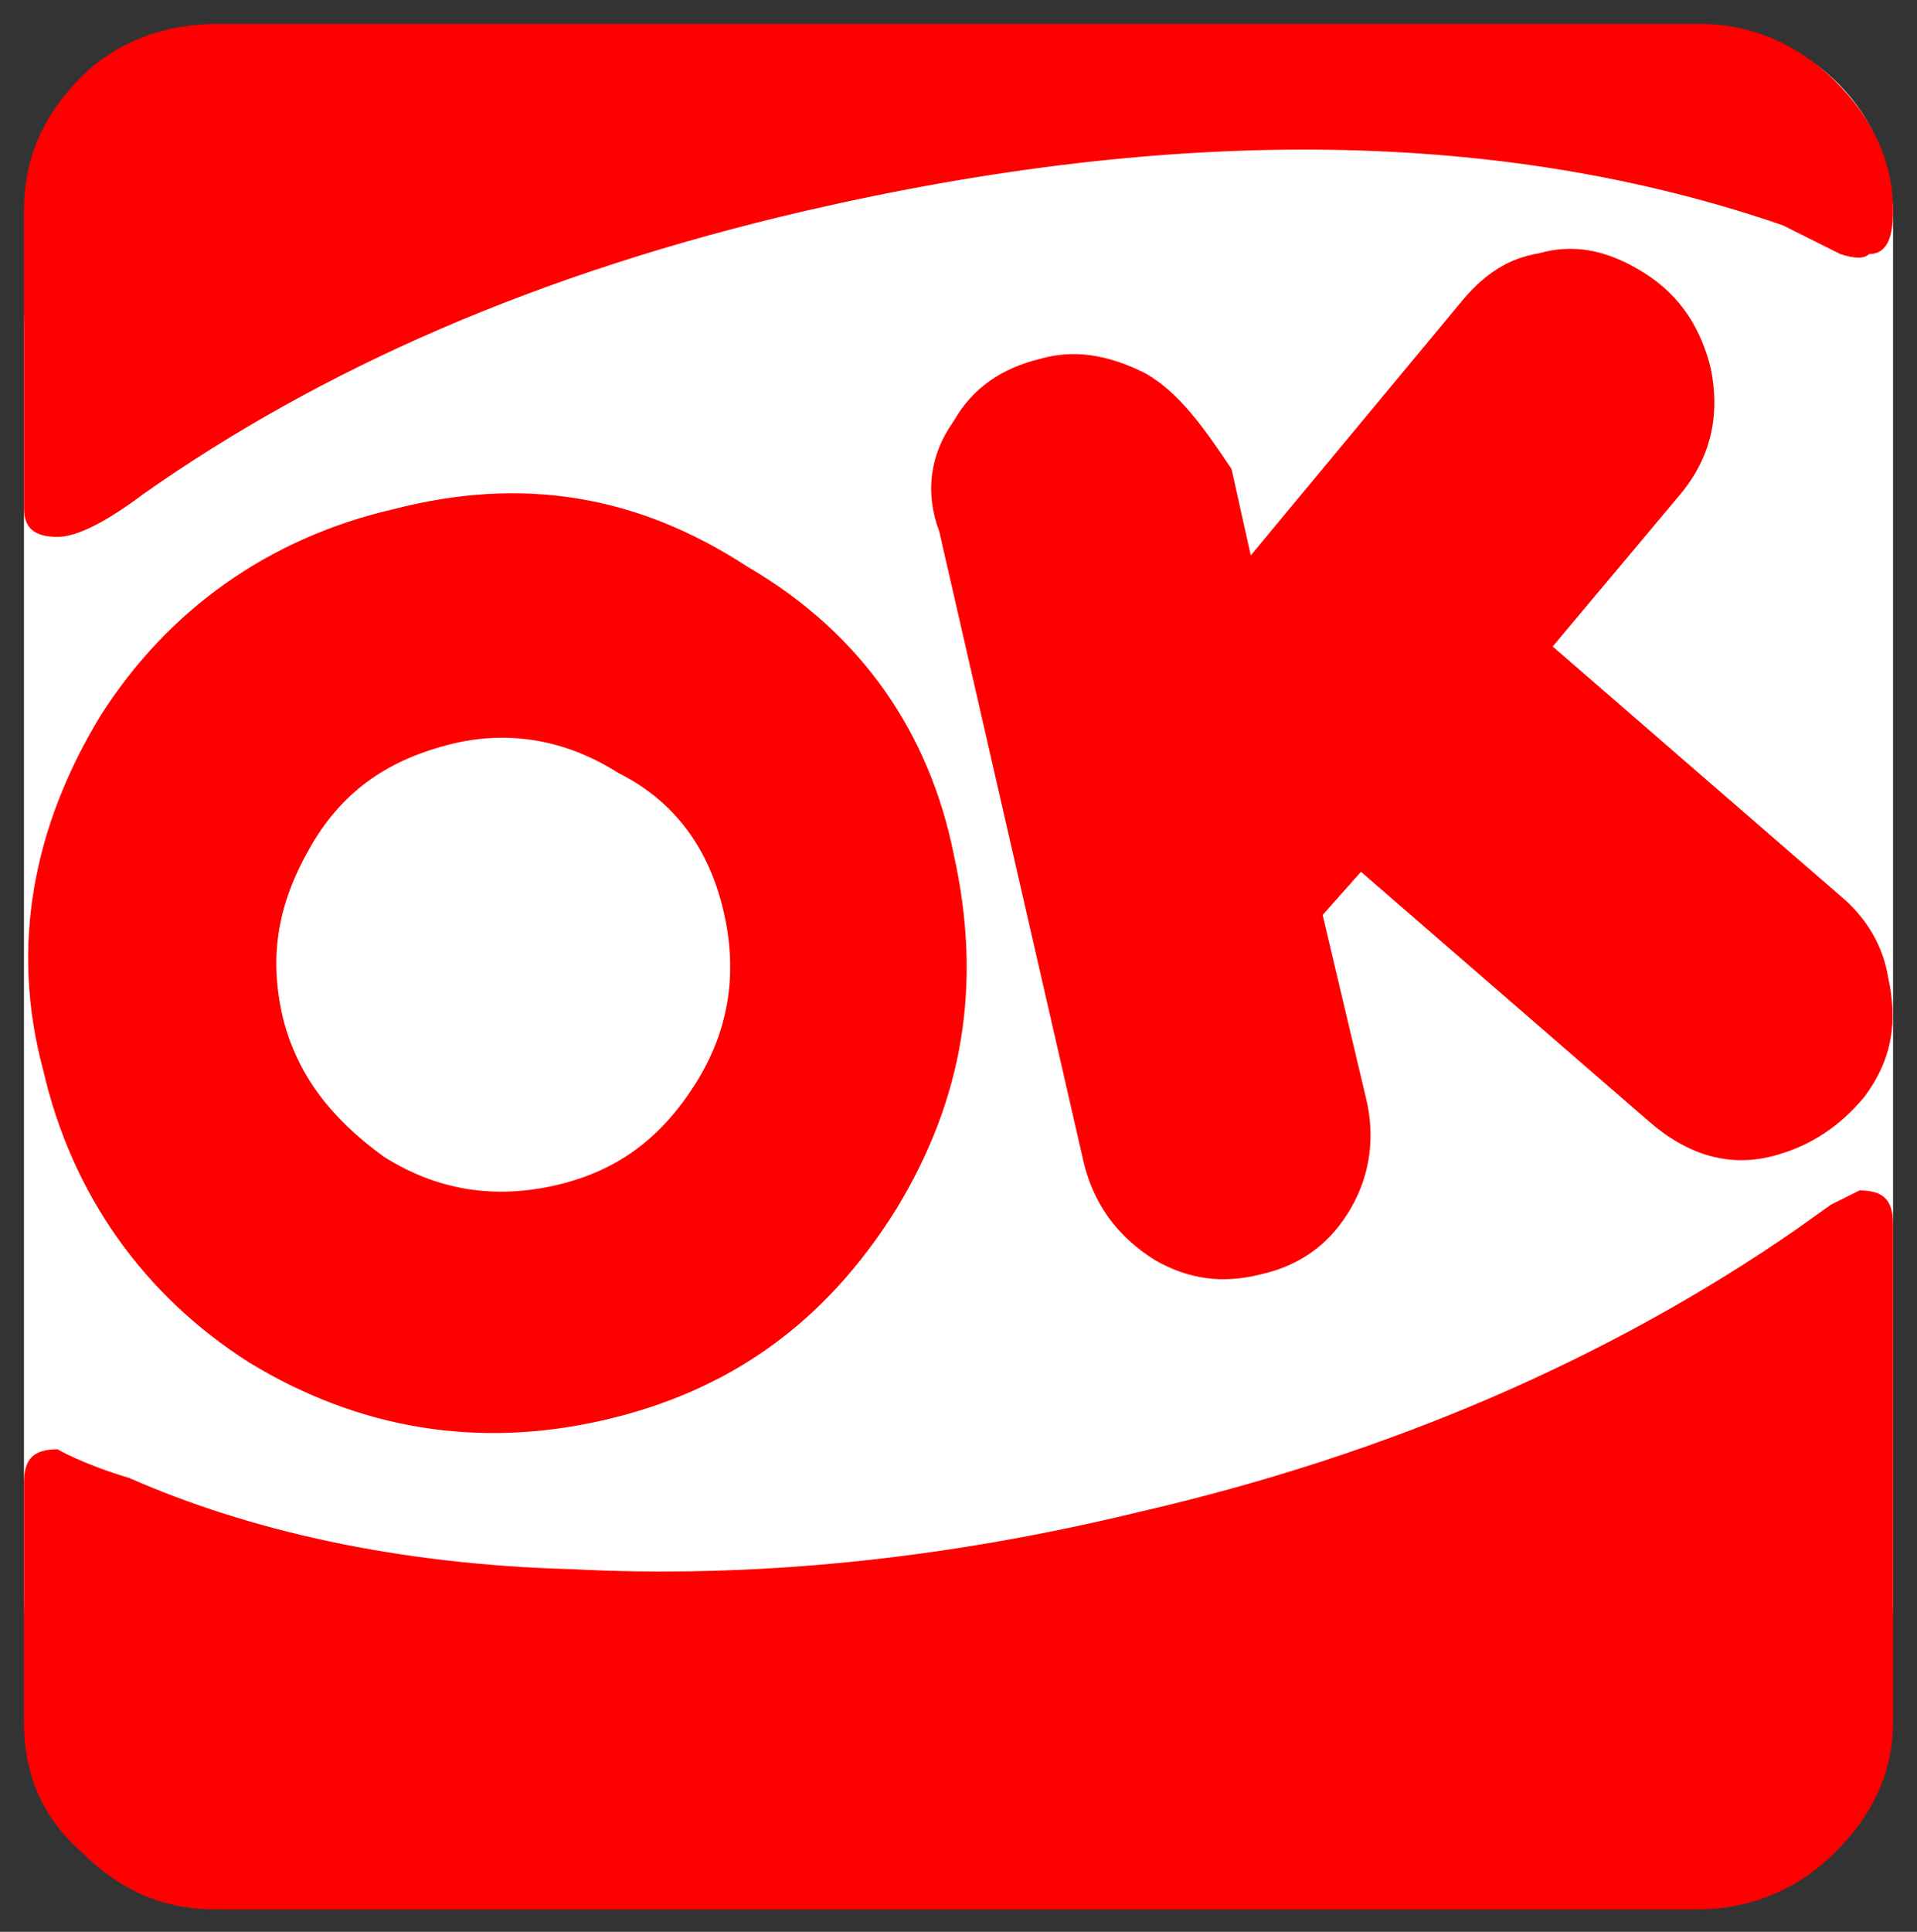 <?xml version="1.0" encoding="utf-8"?>
<!-- Generator: Adobe Illustrator 25.3.1, SVG Export Plug-In . SVG Version: 6.00 Build 0)  -->
<svg version="1.1" xmlns="http://www.w3.org/2000/svg" xmlns:xlink="http://www.w3.org/1999/xlink" x="0px" y="0px"
	 viewBox="0 0 40 40.3" style="enable-background:new 0 0 40 40.3;" xml:space="preserve">
<rect x="0" y="0" width="40" height="40.3" fill="#333333" stroke="none"/>
<style type="text/css">
	.st0{fill:#FFFFFF;}
	.st1{fill:#FF0000;}
</style>
<g id="圖層_2">
</g>
<g id="圖層_3">
	<path class="st0" d="M33.2,39.6H6.8c-3.5,0-6.3-2.8-6.3-6.3V6.9c0-3.5,2.8-6.3,6.3-6.3h28.8c2.2,0,3.9,1.8,3.9,3.9v28.8
		C39.5,36.8,36.7,39.6,33.2,39.6z"/>
</g>
<g id="svg2" inkscape:output_extension="org.inkscape.output.svg.inkscape" xmlns:cc="http://web.resource.org/cc/" xmlns:dc="http://purl.org/dc/elements/1.1/" xmlns:inkscape="http://www.inkscape.org/namespaces/inkscape" xmlns:rdf="http://www.w3.org/1999/02/22-rdf-syntax-ns#" xmlns:sodipodi="http://sodipodi.sourceforge.net/DTD/sodipodi-0.dtd" xmlns:svg="http://www.w3.org/2000/svg">
	<g>
		
			<sodipodi:namedview  bordercolor="#666666" borderopacity="1.0" gridtolerance="10.0" guidetolerance="10.0" height="271px" id="base" inkscape:current-layer="svg2" inkscape:cx="215.25686" inkscape:cy="140.49798" inkscape:pageopacity="0.0" inkscape:pageshadow="2" inkscape:window-height="808" inkscape:window-width="1152" inkscape:window-x="-4" inkscape:window-y="-4" inkscape:zoom="1.5738997" objecttolerance="10.0" pagecolor="#ffffff" width="269px">
			</sodipodi:namedview>
		<g id="g4" transform="translate(-0.899,64.725)">
			<path id="path6" class="st1" d="M16.5-52.9c-2.3-1.5-4.7-1.9-7.4-1.2c-2.6,0.6-4.7,2.1-6.1,4.3c-1.4,2.3-1.9,4.8-1.2,7.4
				c0.6,2.6,2.1,4.7,4.3,6.1c2.3,1.4,4.8,1.8,7.4,1.2c2.6-0.6,4.6-2,6.1-4.4c1.4-2.3,1.8-4.7,1.2-7.4C20.3-49.4,18.9-51.5,16.5-52.9
				z M10.3-49.2c1.2-0.3,2.4-0.1,3.5,0.6C15-48,15.7-47,16-45.7c0.3,1.3,0.1,2.5-0.6,3.6c-0.7,1.1-1.6,1.8-2.9,2.1
				c-1.3,0.3-2.5,0.1-3.6-0.6c-1.1-0.8-1.8-1.7-2.1-2.9c-0.3-1.3-0.1-2.4,0.6-3.6C8.1-48.3,9.1-48.9,10.3-49.2z"/>
		</g>
		<g id="g8" transform="translate(128.898,31.687)">
			<path id="path10" class="st1" d="M-105-23.9c-0.8-0.4-1.5-0.5-2.2-0.3c-0.8,0.2-1.4,0.6-1.8,1.3c-0.5,0.7-0.6,1.5-0.3,2.3l3,13.1
				c0.2,0.9,0.7,1.6,1.5,2.1c0.7,0.4,1.4,0.5,2.2,0.3c0.9-0.2,1.5-0.7,1.9-1.4c0.4-0.7,0.5-1.5,0.3-2.3l-0.9-3.8l0.8-0.9l6,5.2
				c0.8,0.7,1.7,1,2.7,0.7c0.7-0.2,1.3-0.6,1.8-1.2c0.6-0.8,0.7-1.6,0.5-2.5c-0.1-0.6-0.4-1.2-1-1.7l-6-5.2l2.6-3.1
				c0.7-0.8,0.9-1.7,0.7-2.7c-0.2-0.8-0.6-1.5-1.4-2c-0.8-0.5-1.5-0.6-2.2-0.4c-0.6,0.1-1.1,0.4-1.6,1l-4.4,5.3l-0.4-1.8
				C-103.8-22.8-104.3-23.5-105-23.9z"/>
		</g>
		<g id="g12">
			<path id="path14" class="st1" d="M39.5,4.4c0-1-0.4-1.9-1.2-2.7c-0.8-0.8-1.8-1.2-2.8-1.2H4.5c-1.1,0-2.1,0.4-2.8,1.1
				C0.9,2.4,0.5,3.3,0.5,4.4v6.2c0,0.4,0.2,0.6,0.7,0.6c0.4,0,1-0.3,1.8-0.9c3.7-2.6,8.2-4.6,13.8-5.9c7.8-1.8,14.6-1.7,20.4,0.3
				l1.2,0.6c0.3,0.1,0.5,0.1,0.6,0C39.4,5.3,39.5,4.9,39.5,4.4z"/>
		</g>
		<g id="g16" transform="translate(0,167.034)">
			<path id="path18" class="st1" d="M1.2-136.8c-0.5,0-0.7,0.2-0.7,0.7v5c0,1.1,0.4,2,1.2,2.7c0.8,0.8,1.7,1.2,2.8,1.2h30.9
				c1.1,0,2.1-0.4,2.9-1.2c0.8-0.8,1.2-1.7,1.2-2.7v-10.4c0-0.5-0.2-0.7-0.7-0.7l-0.6,0.3l-0.7,0.5c-3.9,2.7-8.5,4.7-13.7,5.9
				c-4.1,1-8.1,1.4-11.9,1.2c-3.6-0.1-6.7-0.8-9.2-1.9C1.7-136.5,1.2-136.8,1.2-136.8z"/>
		</g>
	</g>
</g>
</svg>
